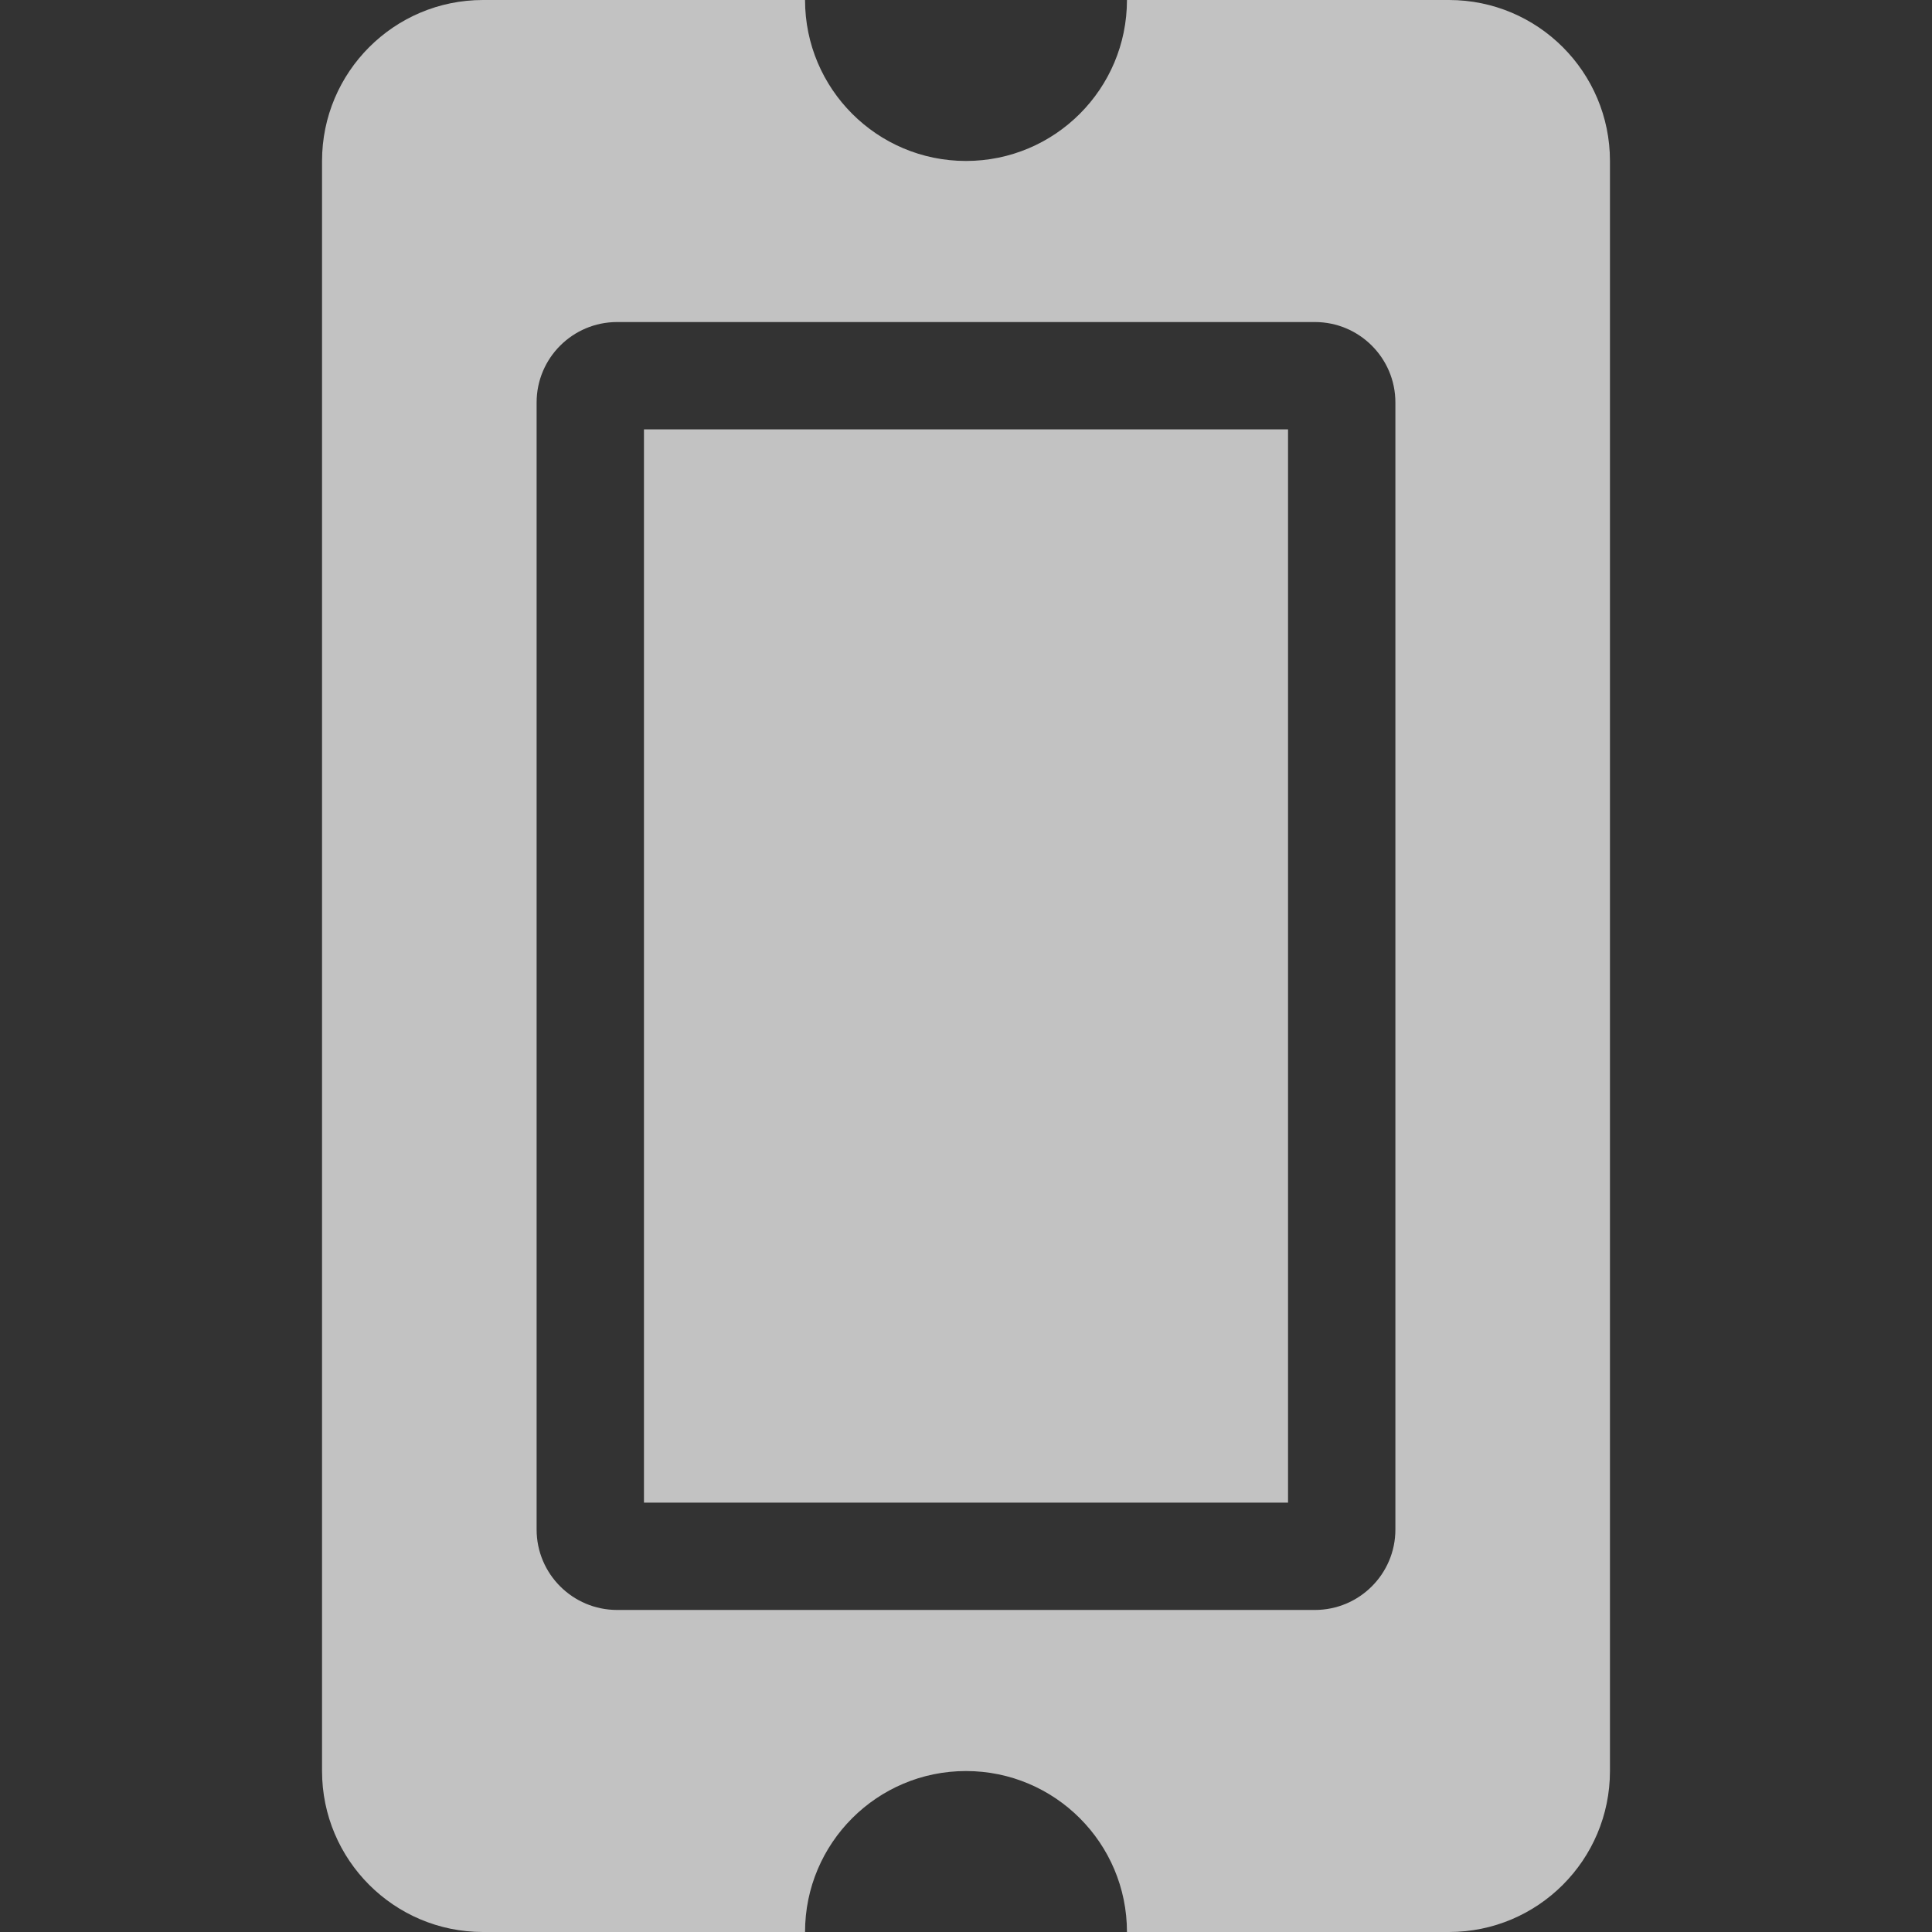 <svg width="16" height="16" viewBox="0 0 16 16" fill="none" xmlns="http://www.w3.org/2000/svg">
<rect x="0" y="0" width="16" height="16" fill="#333333" stroke="none"/>
<g clip-path="url(#clip0)">
<path opacity="0.7" d="M5.333 12.444L5.333 3.556L10.667 3.556L10.667 12.444L5.333 12.444ZM8 1.333C8.736 1.333 9.333 0.736 9.333 -2.91409e-07L12 -4.07973e-07C12.736 -4.40162e-07 13.333 0.597 13.333 1.333L13.333 14.667C13.333 15.403 12.736 16 12 16L9.333 16C9.333 15.264 8.736 14.667 8 14.667C7.264 14.667 6.667 15.264 6.667 16L4 16C3.264 16 2.667 15.403 2.667 14.667L2.667 1.333C2.667 0.597 3.264 -2.60933e-08 4 -5.82818e-08L6.667 -1.74846e-07C6.667 0.736 7.264 1.333 8 1.333ZM5.111 2.667C4.743 2.667 4.444 2.965 4.444 3.333L4.444 12.667C4.444 13.035 4.743 13.333 5.111 13.333L10.889 13.333C11.257 13.333 11.556 13.035 11.556 12.667L11.556 3.333C11.556 2.965 11.257 2.667 10.889 2.667L5.111 2.667Z" fill="white"/>
</g>
<defs>
<clipPath id="clip0">
<rect width="16" height="16" fill="white" transform="translate(0 16) rotate(-90)"/>
</clipPath>
</defs>
</svg>
